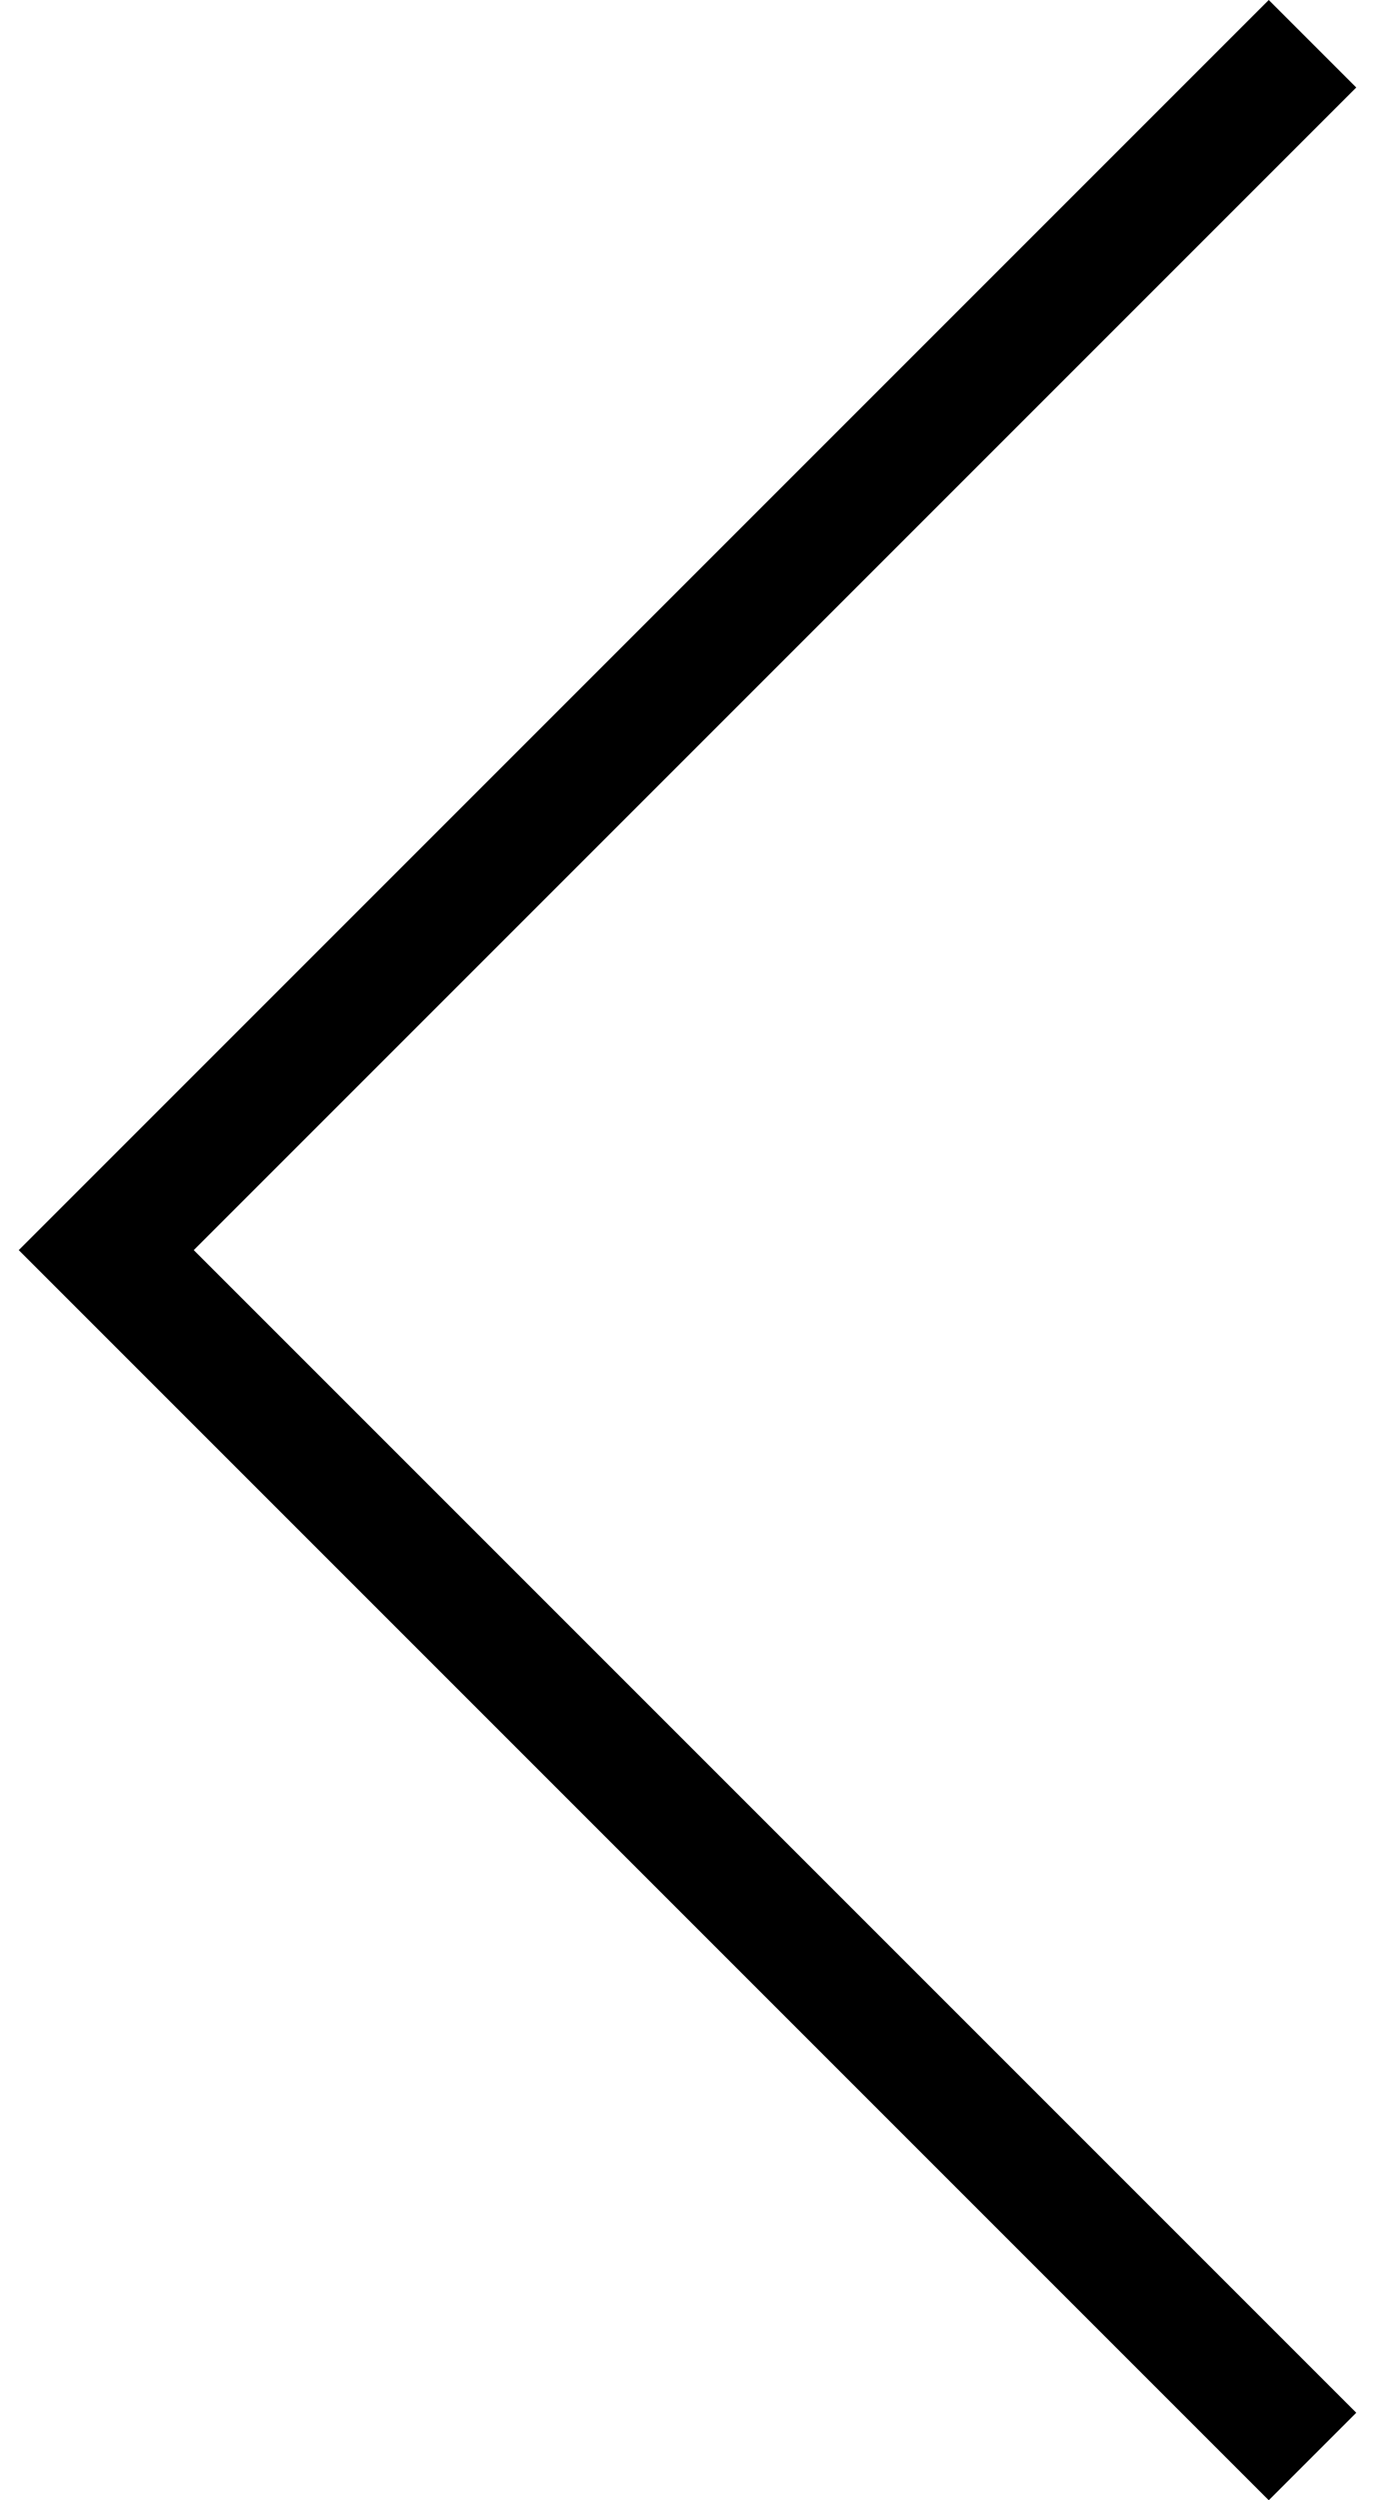 <?xml version="1.0" encoding="utf-8"?>
<!-- Generator: Adobe Illustrator 19.0.0, SVG Export Plug-In . SVG Version: 6.00 Build 0)  -->
<svg version="1.1" id="Layer_1" xmlns="http://www.w3.org/2000/svg" xmlns:xlink="http://www.w3.org/1999/xlink" x="0px" y="0px"
	 viewBox="2 -13.4 22 40" style="enable-background:new 2 -13.4 22 40;" xml:space="preserve">
<polygon points="23.7,-12 22.3,-13.4 3.7,5.2 3.7,5.2 2.3,6.6 3.7,8 22.3,26.6 23.7,25.2 5.1,6.6 "/>
</svg>
